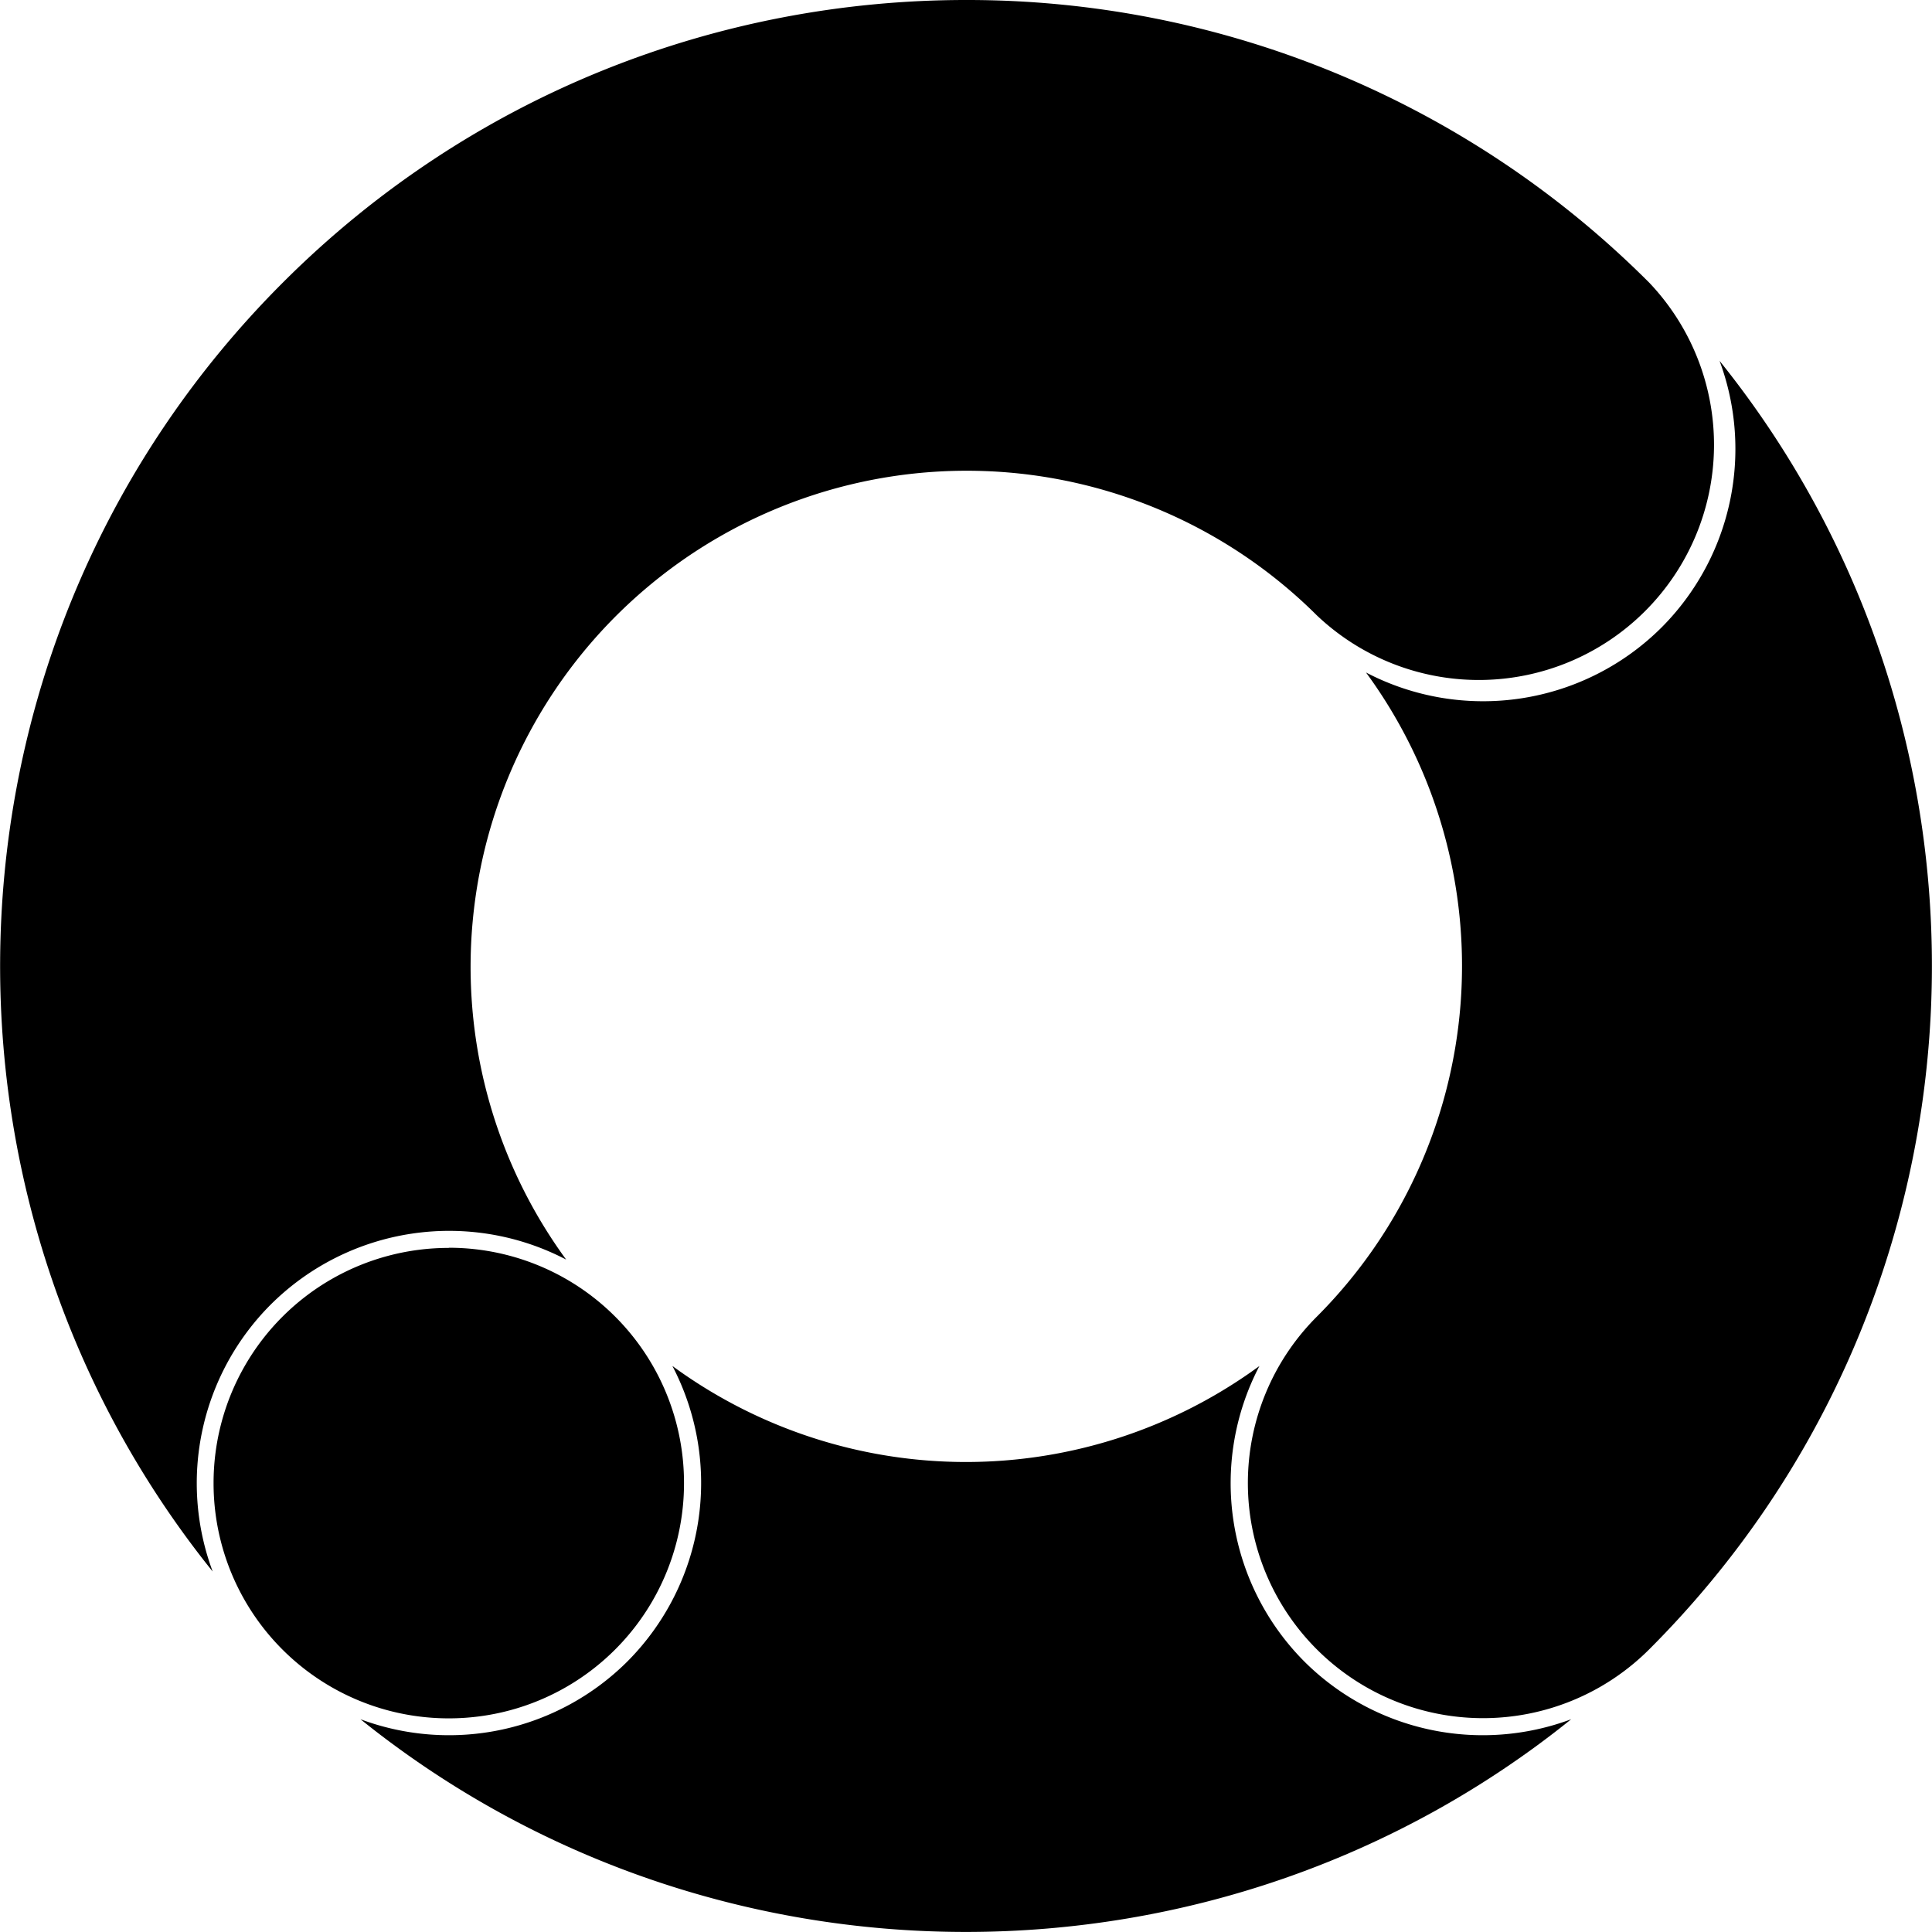 <svg xmlns="http://www.w3.org/2000/svg" viewBox="0 0 24 24"><path d="M12 0C8.926 0 5.853 1.17 3.512 3.512c-4.37 4.37-4.66 11.298-.87 16.01a3.14 3.14 0 0 1 .72-3.315 3.14 3.14 0 0 1 3.671-.56 6.163 6.163 0 0 1 9.324-8.004 2.922 2.922 0 0 0 4.131-4.131A11.97 11.97 0 0 0 12 0zm9.36 4.48a3.14 3.14 0 0 1-.72 3.315 3.14 3.14 0 0 1-3.671.559 6.165 6.165 0 0 1-.612 8.003 2.921 2.921 0 0 0 4.131 4.131c4.37-4.37 4.661-11.298.871-16.008zM5.575 15.5v.002a2.92 2.92 0 0 0-2.922 2.922 2.92 2.92 0 0 0 2.922 2.922 2.92 2.92 0 0 0 2.922-2.922A2.92 2.92 0 0 0 5.576 15.5zm2.778 1.469a3.14 3.14 0 0 1-.561 3.672 3.14 3.14 0 0 1-3.314.716c4.376 3.523 10.666 3.523 15.04 0a3.14 3.14 0 0 1-3.314-.716 3.14 3.14 0 0 1-.559-3.672 6.17 6.17 0 0 1-7.292 0z"/></svg>